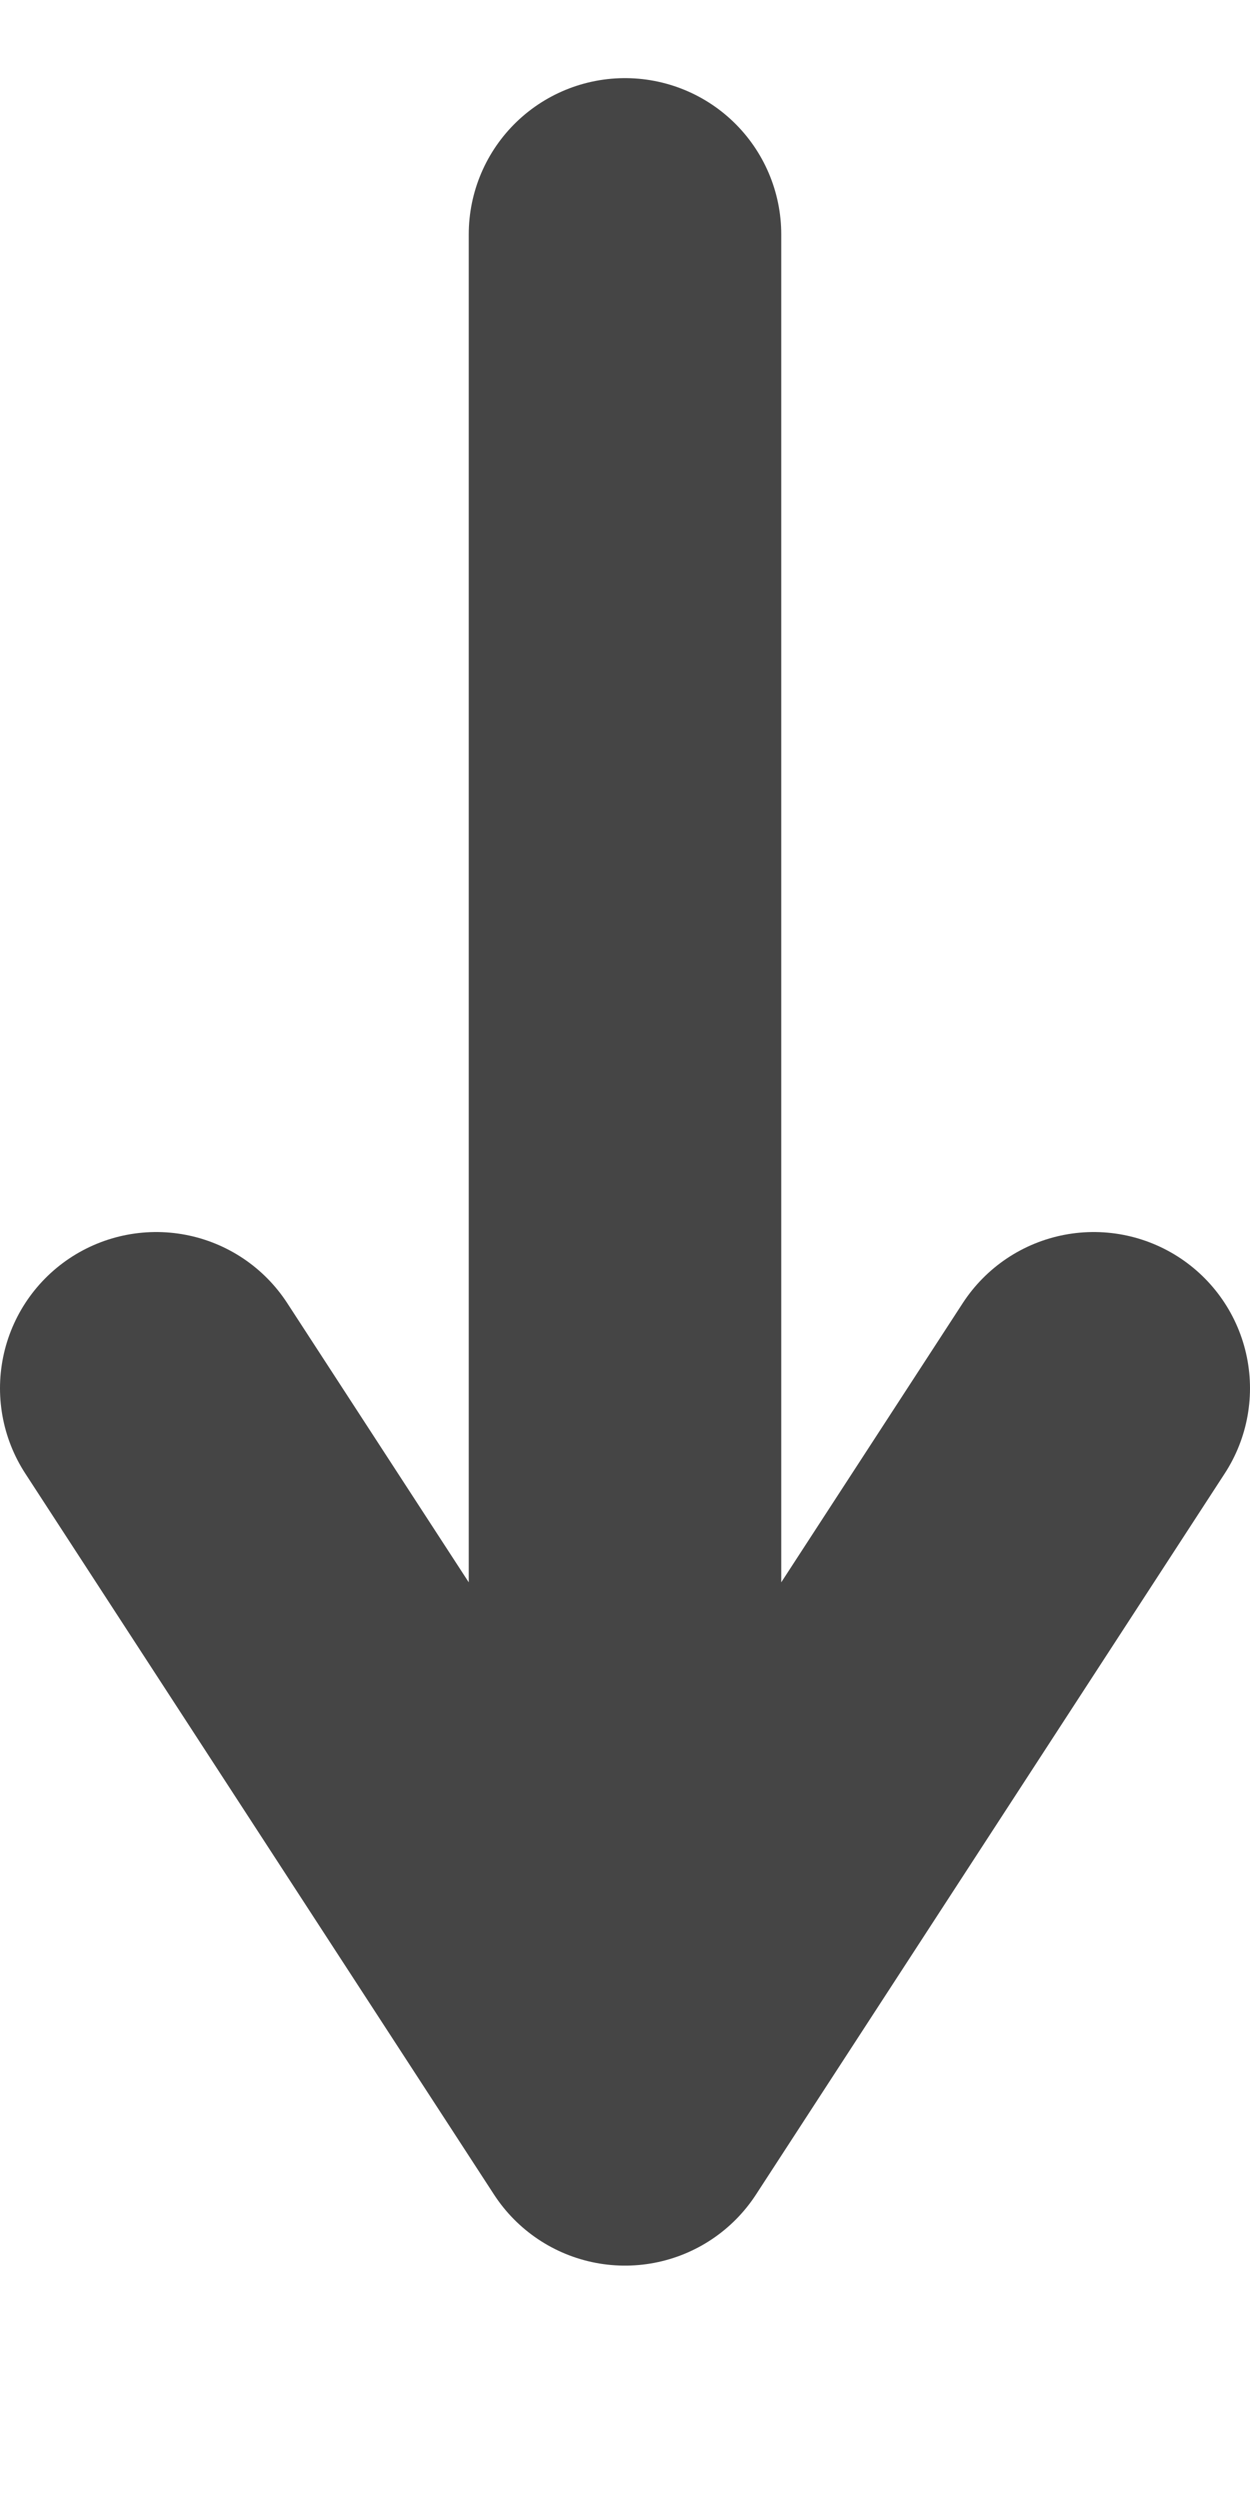 <svg width="8" height="16" viewBox="0 0 8 16" fill="none" xmlns="http://www.w3.org/2000/svg">
<path d="M4 13.5V1.5M4 13.5L1 8.885M4 13.5L7 8.885" stroke="#454545" stroke-width="2" stroke-linecap="round"/>
</svg>
